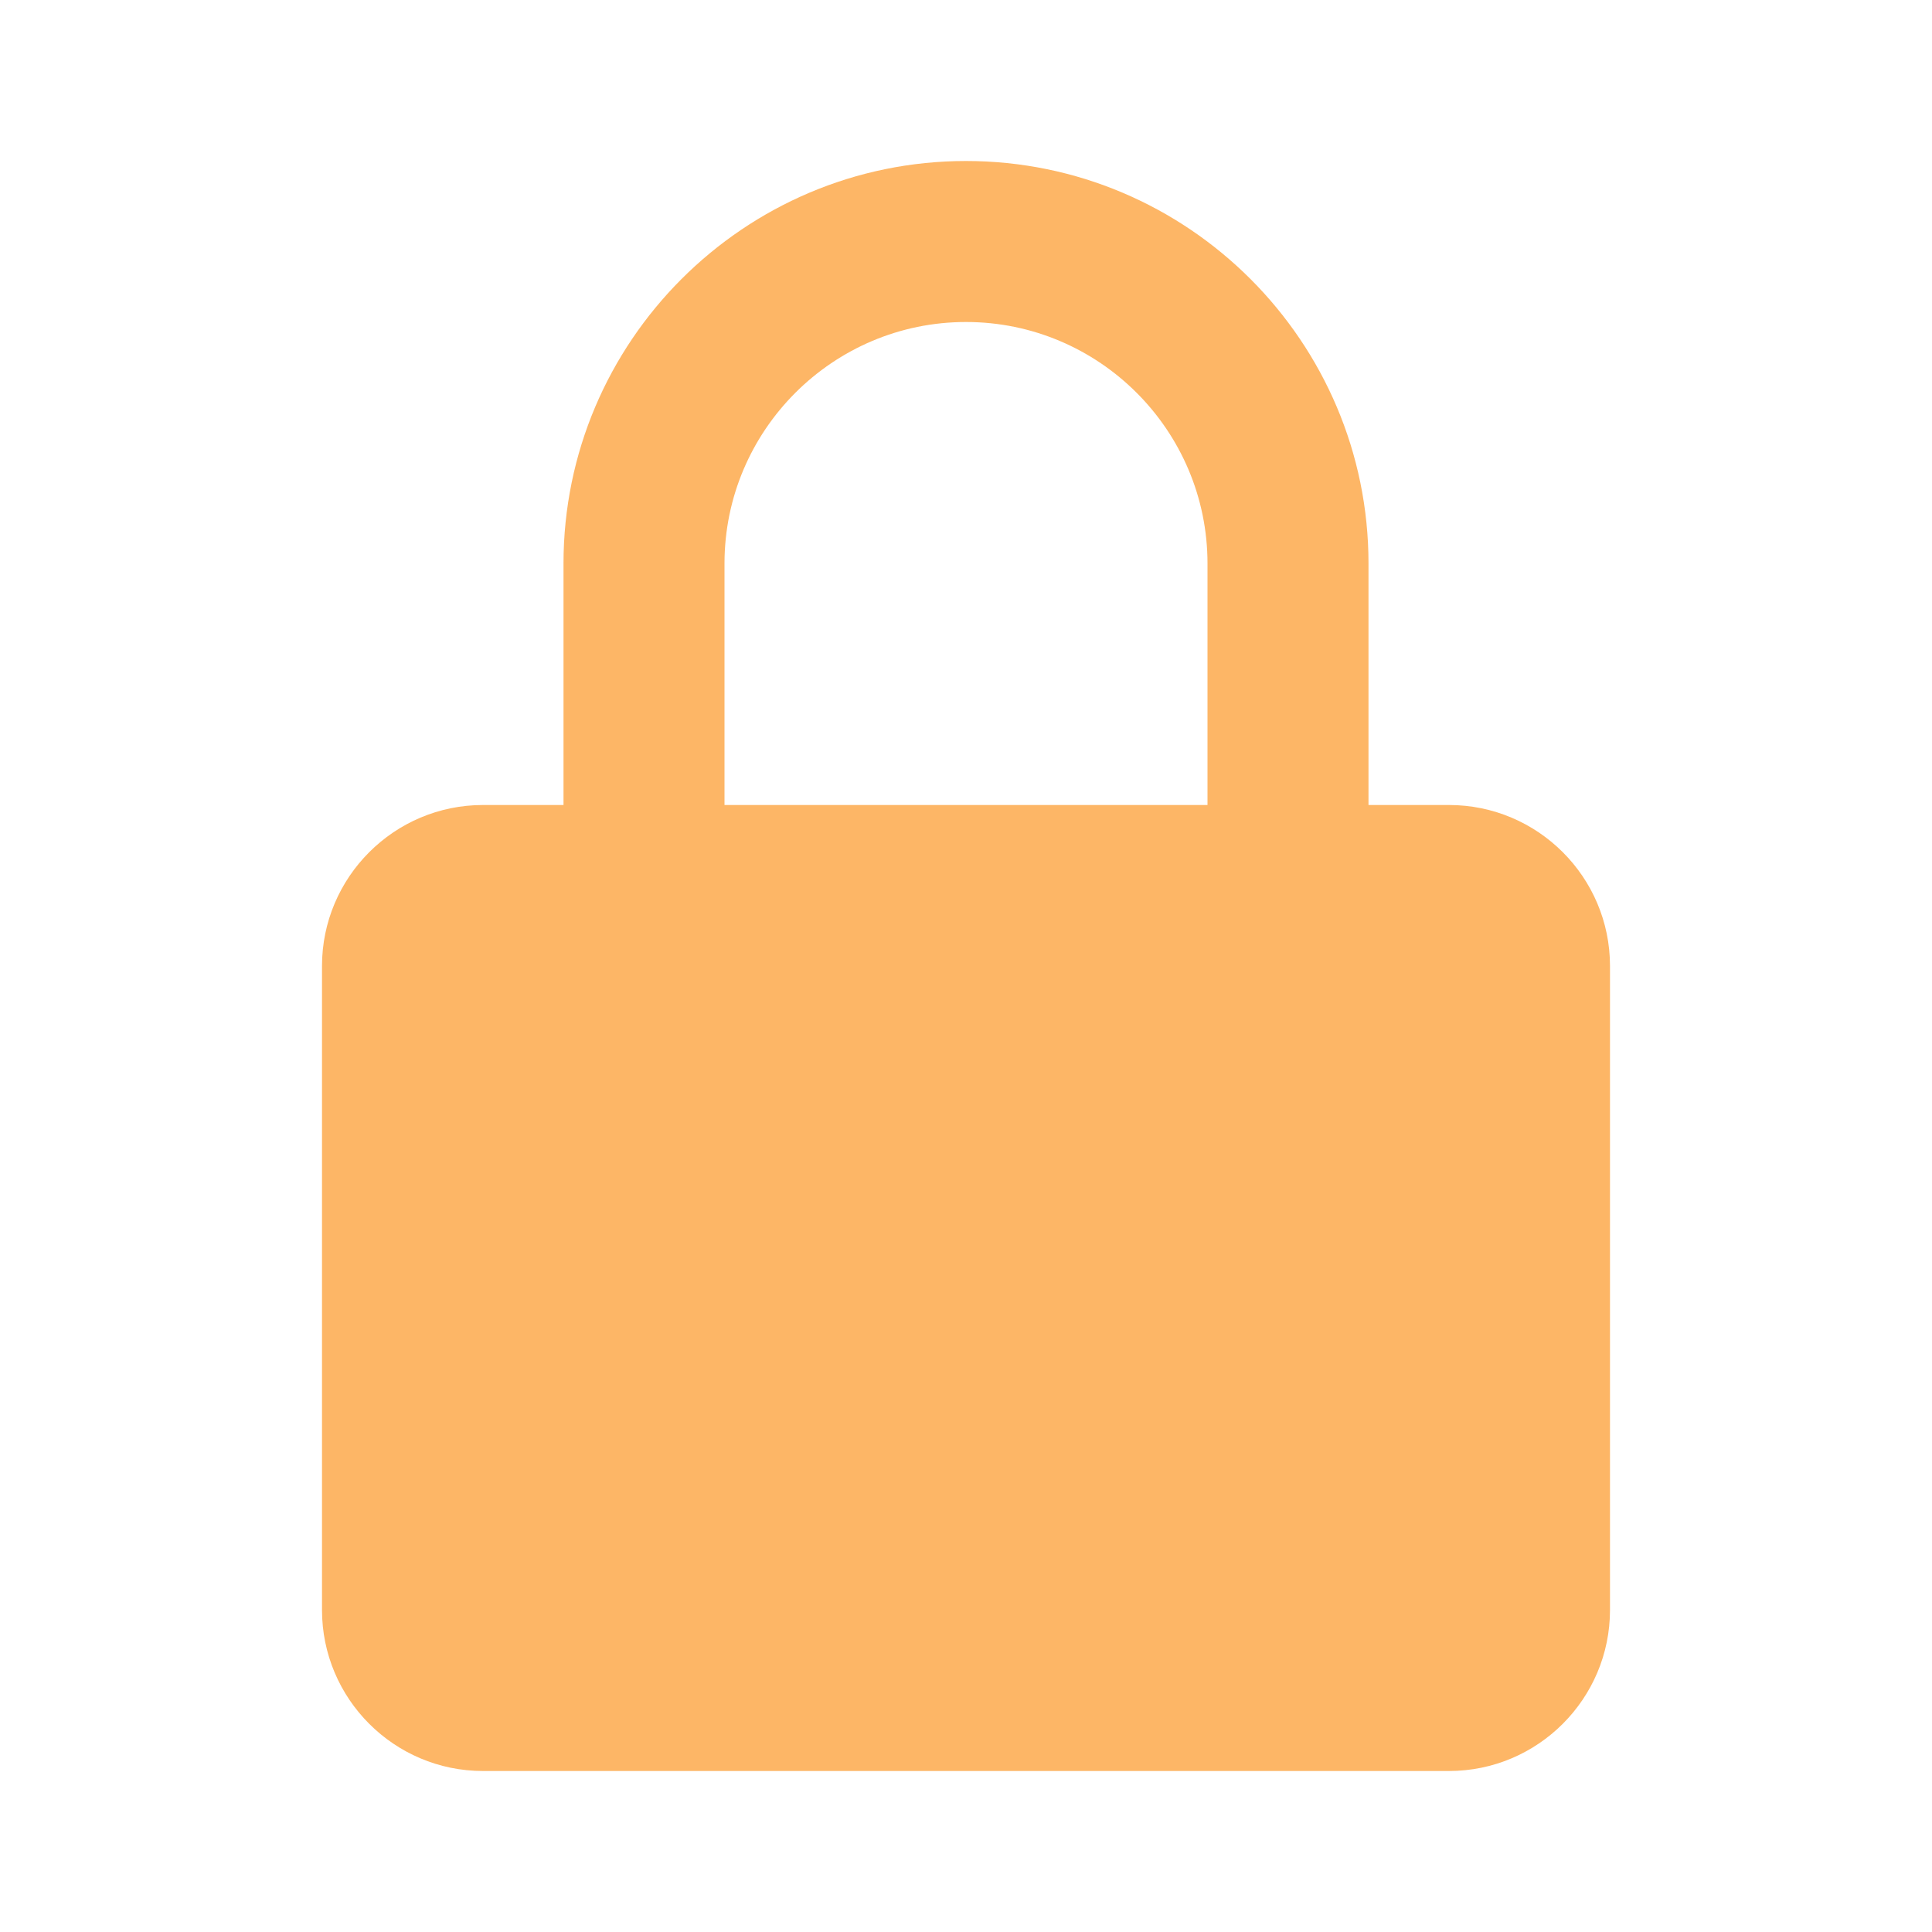 <svg width="24" height="24" viewBox="0 0 24 24" fill="none" xmlns="http://www.w3.org/2000/svg">
<path d="M20 12C20 10.897 19.103 10 18 10H17V7C17 4.243 14.757 2 12 2C9.243 2 7 4.243 7 7V10H6C4.897 10 4 10.897 4 12V20C4 21.103 4.897 22 6 22H18C19.103 22 20 21.103 20 20V12ZM9 7C9 5.346 10.346 4 12 4C13.654 4 15 5.346 15 7V10H9V7Z" fill="#FB8501" fill-opacity="0.6"/>
</svg>
